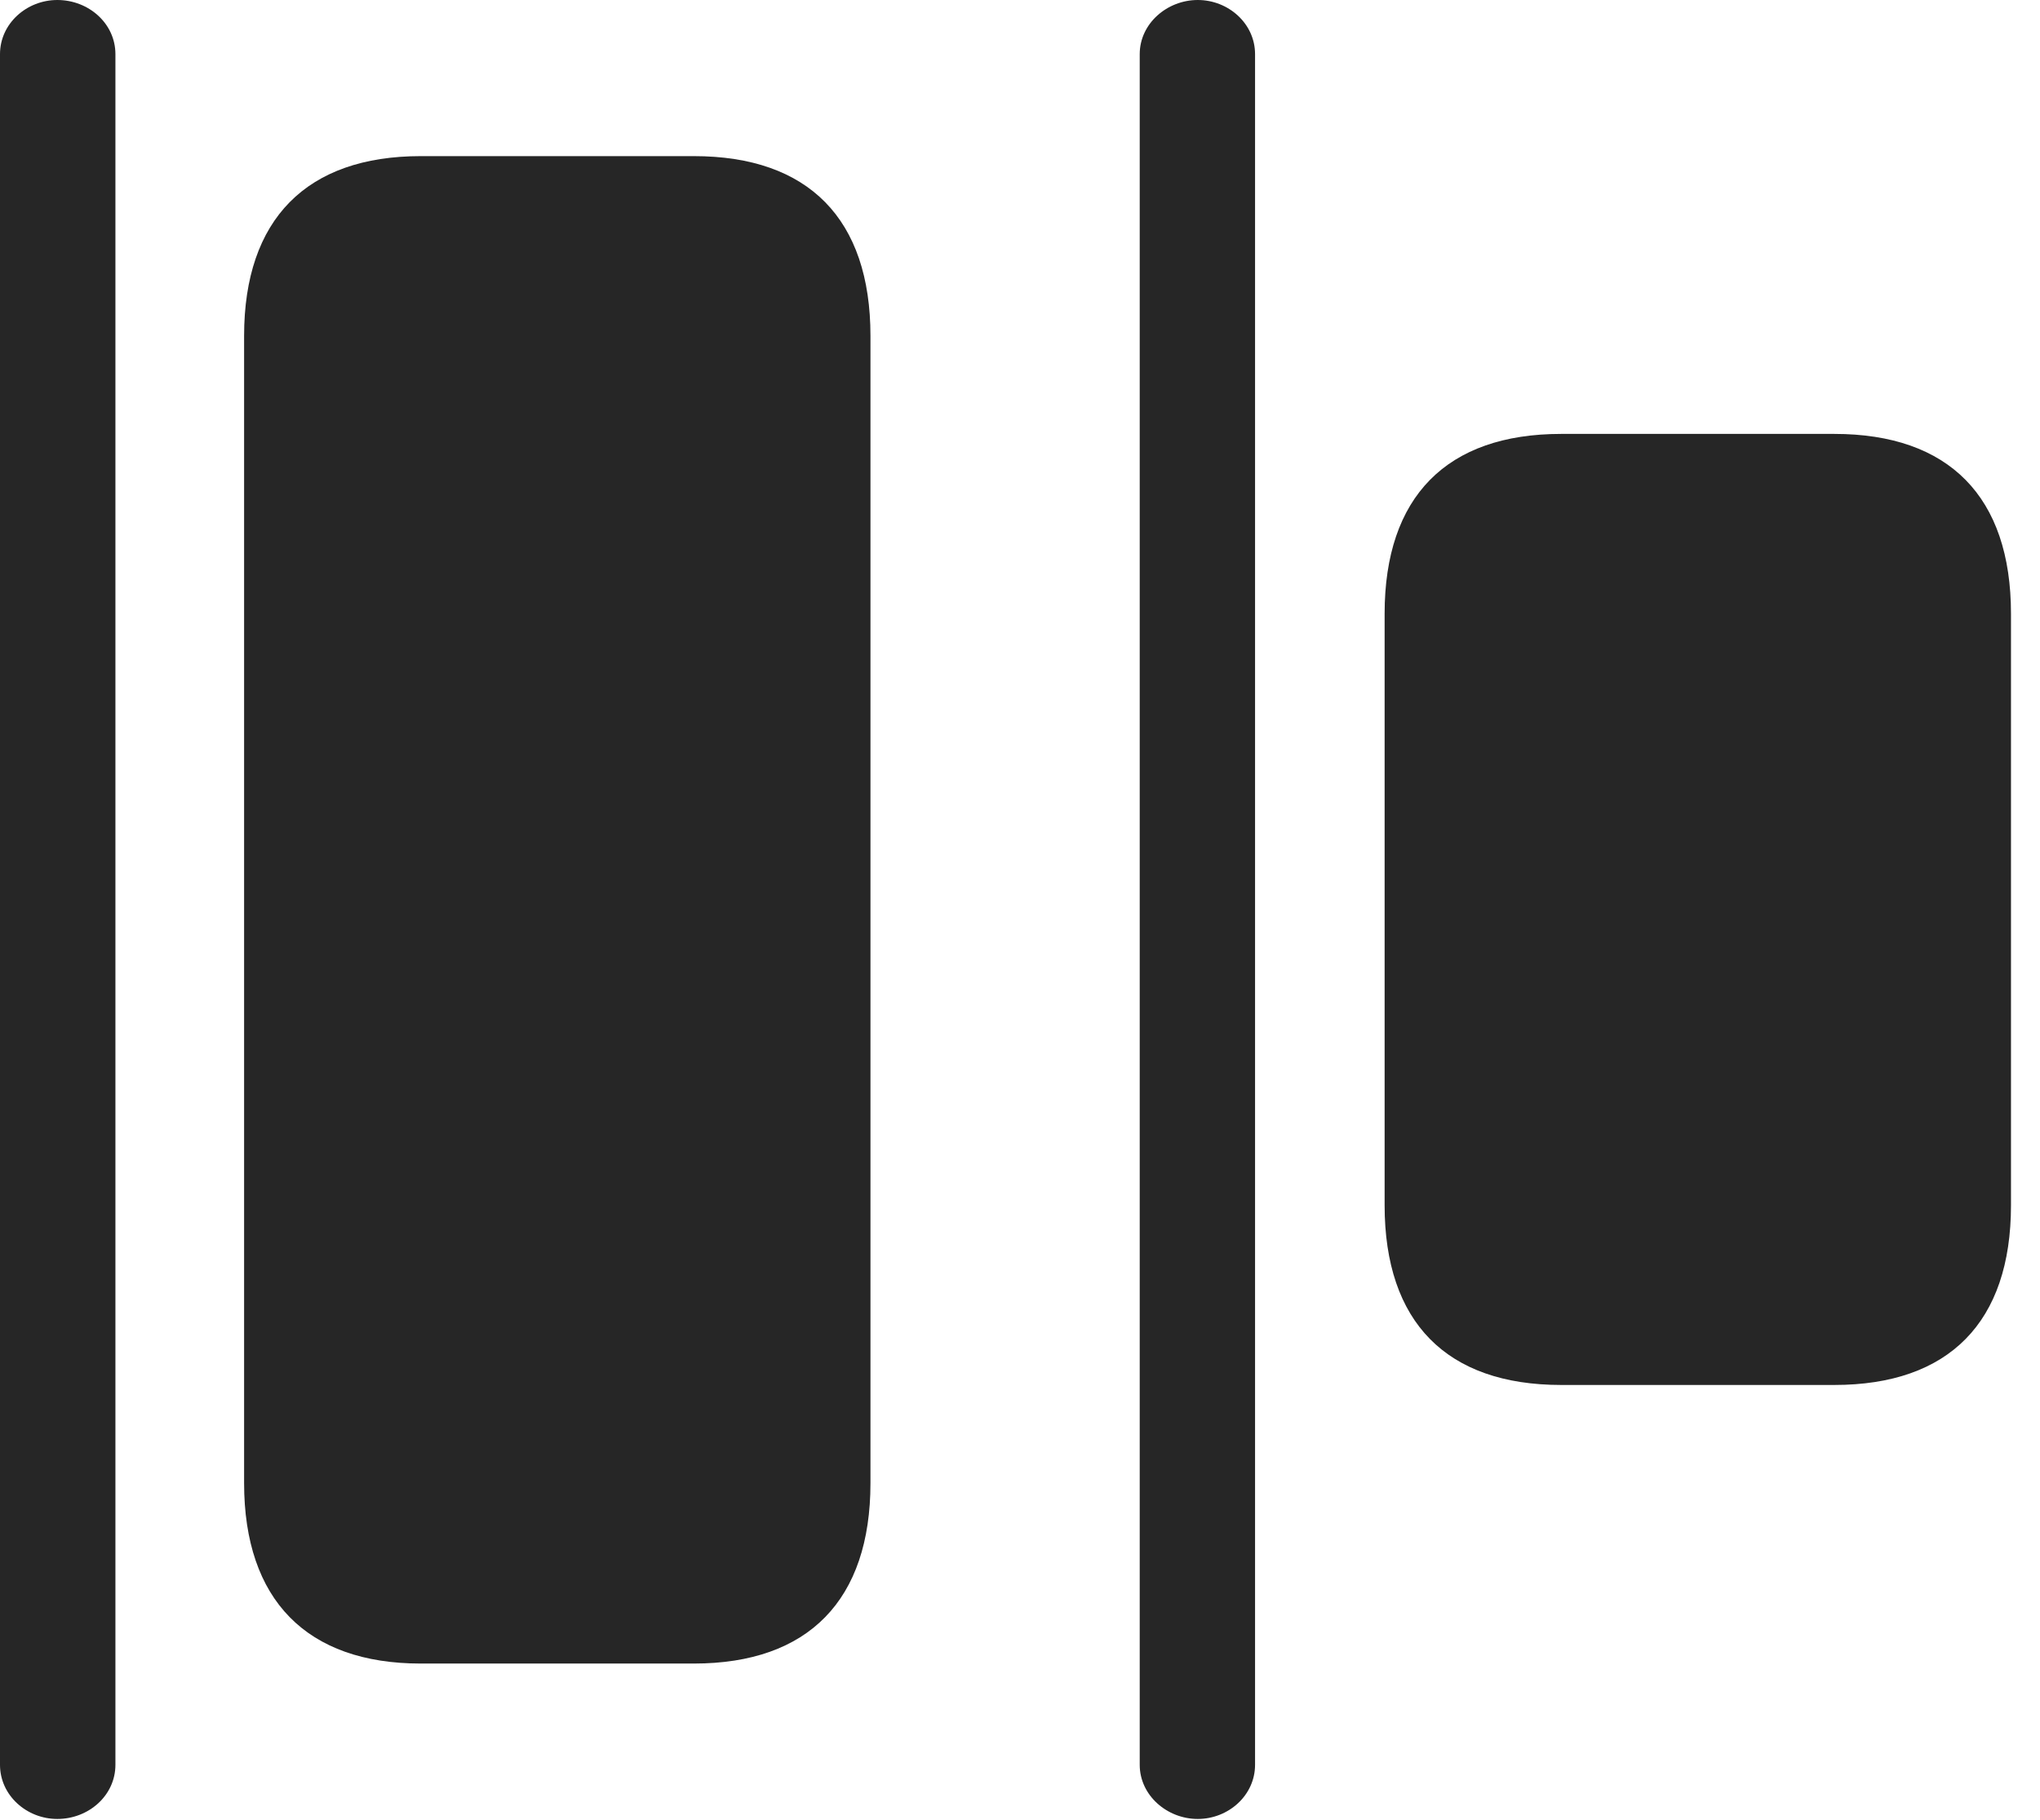 <?xml version="1.0" encoding="UTF-8"?>
<!--Generator: Apple Native CoreSVG 326-->
<!DOCTYPE svg
PUBLIC "-//W3C//DTD SVG 1.1//EN"
       "http://www.w3.org/Graphics/SVG/1.1/DTD/svg11.dtd">
<svg version="1.1" xmlns="http://www.w3.org/2000/svg" xmlns:xlink="http://www.w3.org/1999/xlink" viewBox="0 0 25.381 22.646">
 <g>
  <rect height="22.646" opacity="0" width="25.381" x="0" y="0"/>
  <path d="M5.234 20.703L8.633 20.703C10.059 20.703 10.83 19.912 10.83 18.457L10.83 4.18C10.83 2.725 10.059 1.943 8.633 1.943L5.234 1.943C3.818 1.943 3.037 2.725 3.037 4.18L3.037 18.457C3.037 19.912 3.818 20.703 5.234 20.703ZM19.424 17.236L22.822 17.236C24.248 17.236 25.02 16.455 25.02 15L25.02 7.637C25.02 6.182 24.248 5.4 22.822 5.4L19.424 5.4C17.998 5.4 17.227 6.182 17.227 7.637L17.227 15C17.227 16.455 17.998 17.236 19.424 17.236Z" fill="black" fill-opacity="0.85"/>
  <path d="M0.713 22.637C1.104 22.637 1.436 22.344 1.436 21.963L1.436 0.674C1.436 0.293 1.104 0 0.713 0C0.332 0 0 0.293 0 0.674L0 21.963C0 22.344 0.332 22.637 0.713 22.637ZM14.902 22.637C15.283 22.637 15.615 22.344 15.615 21.963L15.615 0.674C15.615 0.293 15.283 0 14.902 0C14.521 0 14.18 0.293 14.18 0.674L14.18 21.963C14.18 22.344 14.521 22.637 14.902 22.637Z" fill="black" fill-opacity="0.85"/>
 </g>
</svg>
